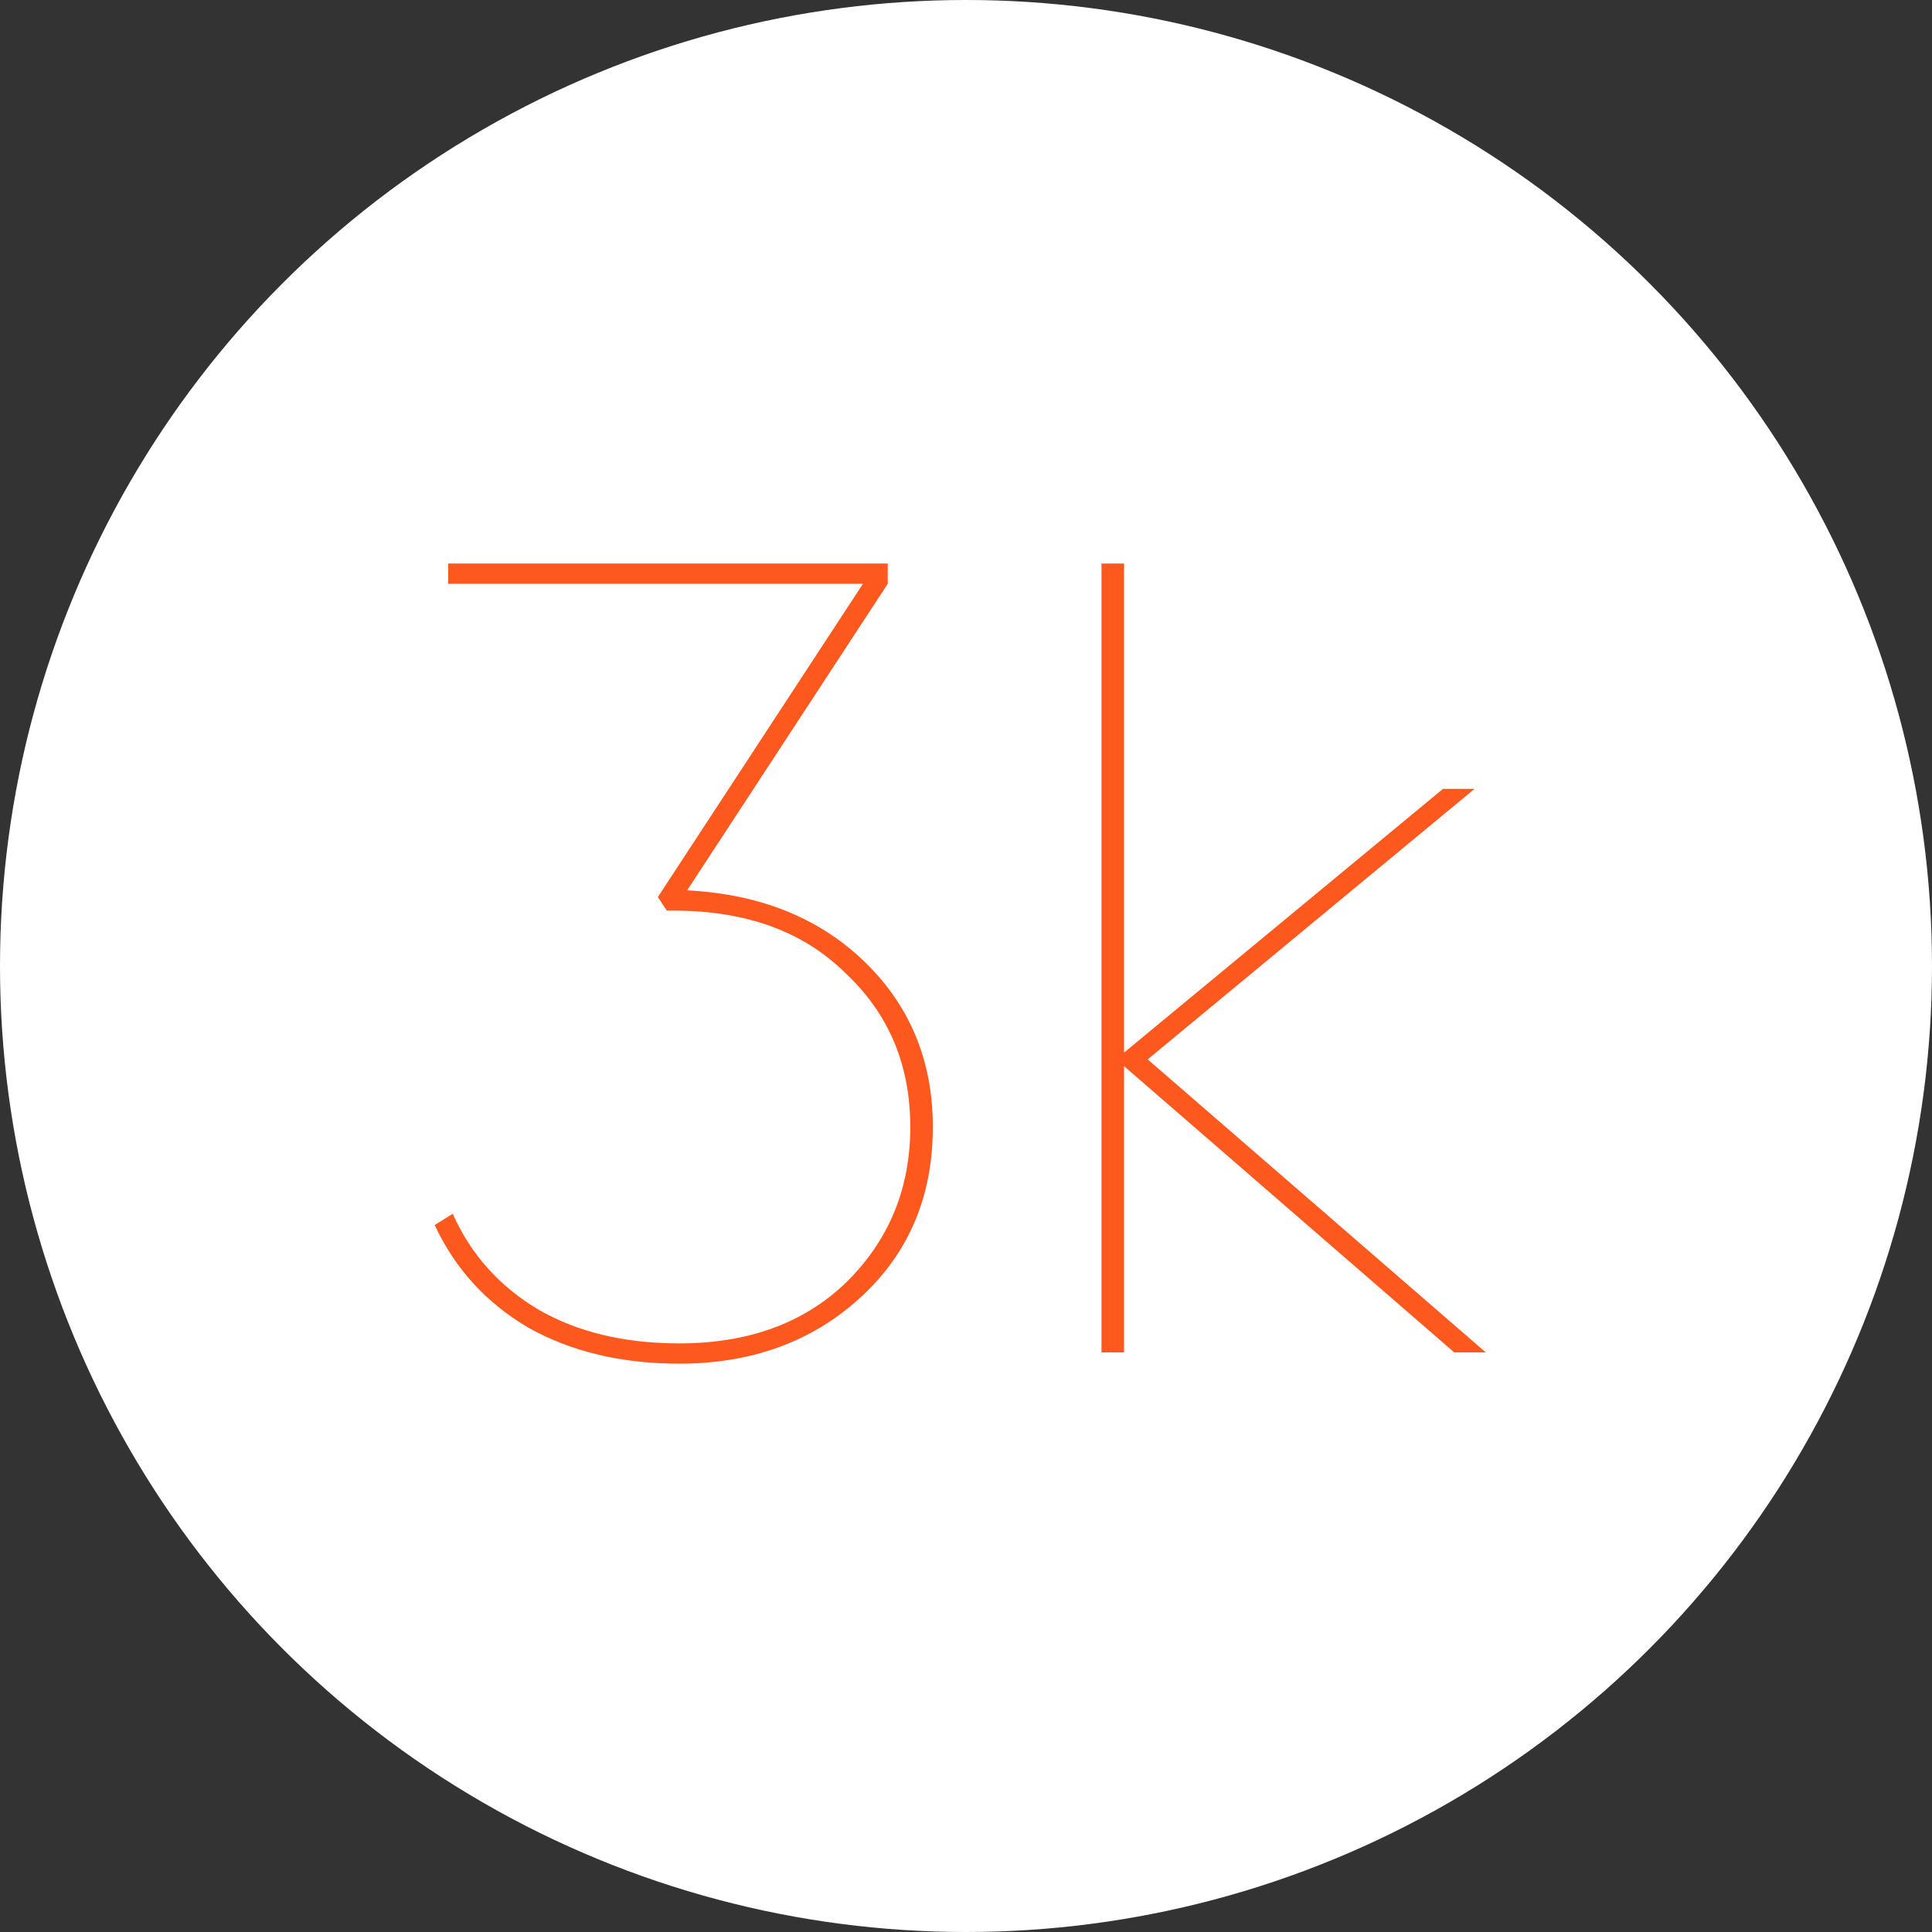 <svg width="120" height="120" viewBox="0 0 120 120" fill="none" xmlns="http://www.w3.org/2000/svg">
<rect x="0" y="0" width="120" height="120" fill="#333333" stroke="none"/>
<circle cx="60" cy="60" r="60" fill="white"/>
<path d="M55.14 36.26L42.68 55.3C47.16 55.533 50.8 56.98 53.6 59.64C56.493 62.393 57.94 65.847 57.94 70C57.94 74.34 56.423 77.887 53.39 80.64C50.403 83.347 46.67 84.7 42.19 84.7C38.597 84.7 35.47 83.953 32.81 82.46C30.197 80.92 28.26 78.797 27 76.09L28.12 75.39C29.24 77.91 31.013 79.893 33.44 81.34C35.867 82.74 38.783 83.44 42.19 83.44C46.483 83.44 49.937 82.18 52.55 79.66C55.21 77.047 56.54 73.827 56.54 70C56.54 66.127 55.187 62.93 52.48 60.41C49.867 57.843 46.32 56.56 41.84 56.56H41.42L40.86 55.72L53.6 36.26H27.84V35H55.14V36.26Z" fill="#FD591E"/>
<path d="M71.285 65.8L92.285 84H90.325L69.815 66.22V84H68.415V35H69.815V65.38L89.625 49H91.585L71.285 65.8Z" fill="#FD591E"/>
</svg>
